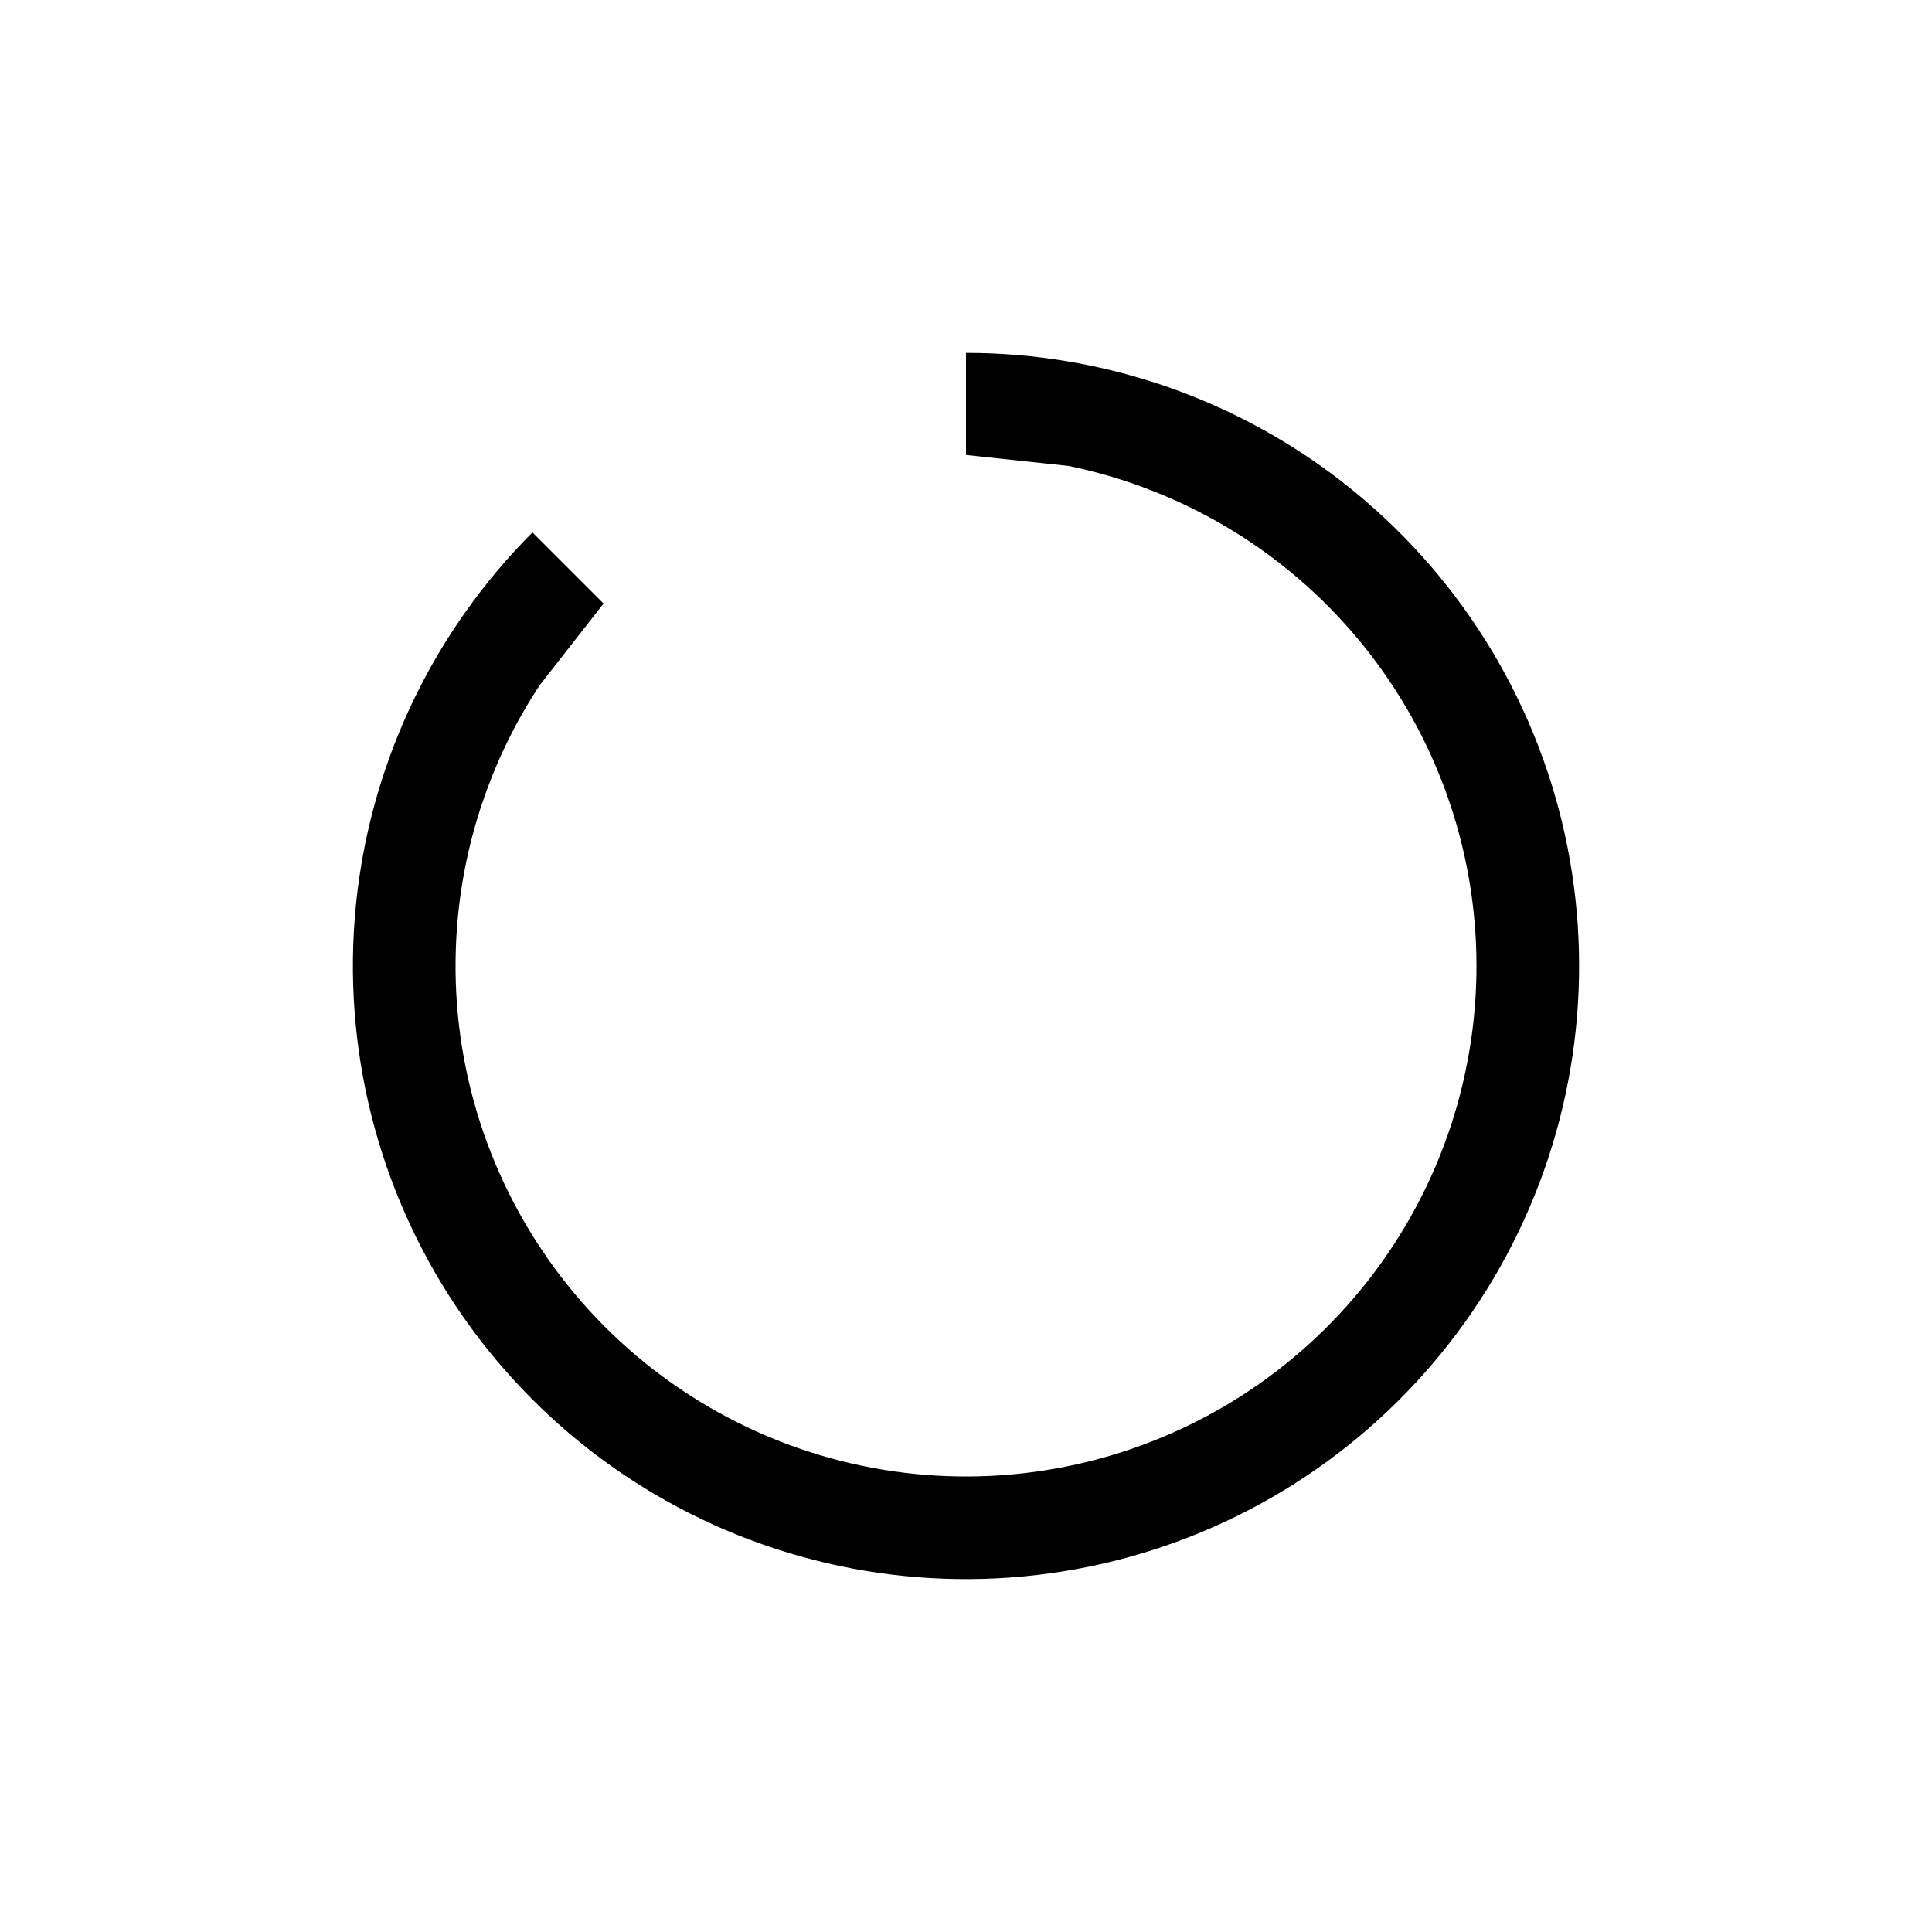 <svg viewBox="0 0 32 32" fill="currentColor" xmlns="http://www.w3.org/2000/svg">
<path d="M8.819 8.819C8.414 9.224 8.046 9.661 7.719 10.123C6.702 11.556 6.068 13.237 5.894 15.005C5.664 17.343 6.251 19.688 7.556 21.642C8.862 23.595 10.804 25.036 13.052 25.718C15.3 26.4 17.716 26.281 19.886 25.382C22.057 24.483 23.848 22.859 24.956 20.787C26.063 18.715 26.418 16.323 25.96 14.019C25.502 11.715 24.258 9.641 22.442 8.15C21.069 7.023 19.432 6.282 17.7 5.988C17.141 5.893 16.573 5.845 16 5.845V7.536L17.7 7.718C19.037 7.992 20.296 8.588 21.364 9.464C22.876 10.705 23.911 12.432 24.293 14.351C24.674 16.269 24.379 18.261 23.457 19.986C22.535 21.711 21.043 23.063 19.236 23.811C17.428 24.56 15.418 24.659 13.546 24.091C11.674 23.523 10.057 22.324 8.97 20.697C7.883 19.071 7.394 17.118 7.586 15.171C7.721 13.796 8.19 12.485 8.941 11.346L9.997 9.997L8.819 8.819Z" fill="currentColor"/>
</svg>
